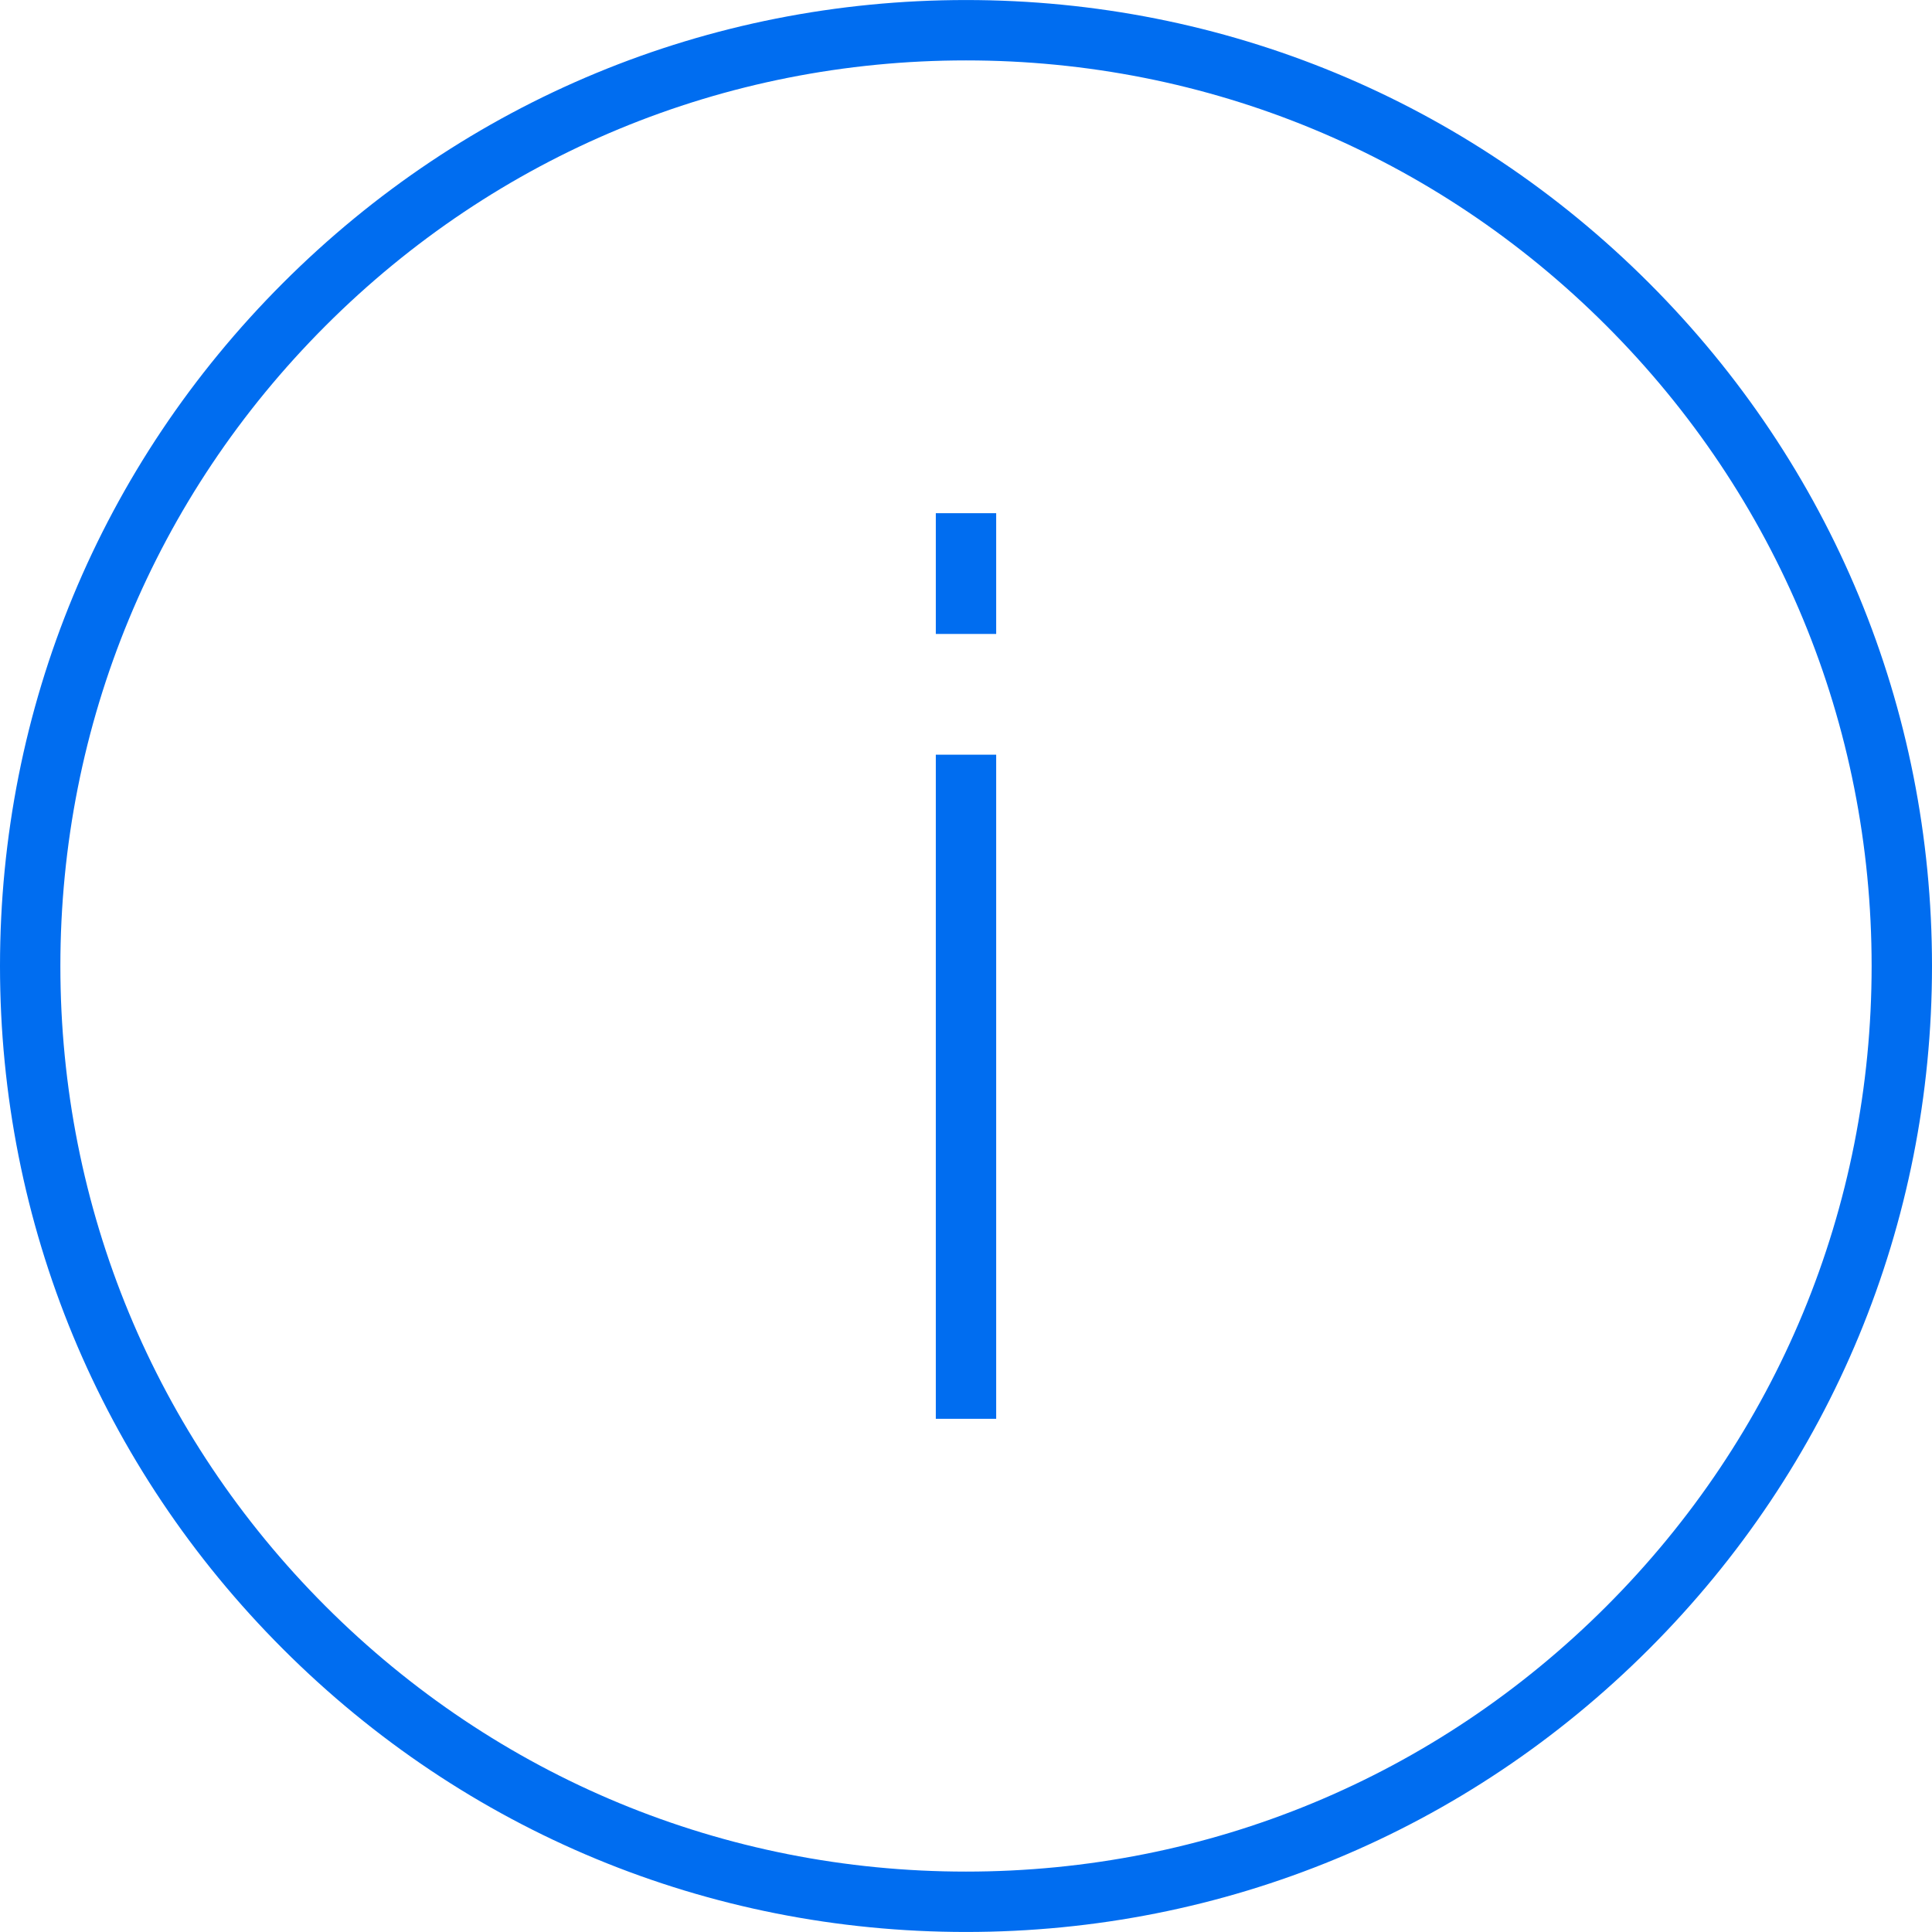 <?xml version="1.0" encoding="iso-8859-1"?>
<!-- Generator: Adobe Illustrator 19.1.0, SVG Export Plug-In . SVG Version: 6.00 Build 0)  -->
<svg xmlns="http://www.w3.org/2000/svg" xmlns:xlink="http://www.w3.org/1999/xlink" version="1.1" id="Capa_1" x="0px" y="0px" viewBox="0 0 64.002 64.002" style="enable-background:new 0 0 64.002 64.002;" xml:space="preserve" width="512px" height="512px">
<g>
	<g>
		<path d="M32.001,64.001c8.547,0,16.583-3.329,22.627-9.374c6.045-6.044,9.374-14.079,9.374-22.626s-3.329-16.582-9.374-22.626    c-6.044-6.045-14.08-9.374-22.627-9.374c-8.548,0-16.583,3.329-22.627,9.374C3.329,15.419,0,23.454,0,32.001    s3.329,16.582,9.374,22.626C15.418,60.672,23.453,64.001,32.001,64.001z M10.788,10.789c5.666-5.667,13.199-8.788,21.213-8.788    c8.013,0,15.547,3.121,21.213,8.788c5.667,5.666,8.788,13.199,8.788,21.212s-3.121,15.546-8.788,21.212    c-5.666,5.667-13.2,8.788-21.213,8.788c-8.014,0-15.547-3.121-21.213-8.788C5.121,47.547,2,40.014,2,32.001    S5.121,16.455,10.788,10.789z" fill="#006DF0"/>
		<rect x="31.001" y="25.001" width="2" height="22" fill="#006DF0"/>
		<rect x="31.001" y="17.001" width="2" height="4" fill="#006DF0"/>
	</g>
</g>
<g>
</g>
<g>
</g>
<g>
</g>
<g>
</g>
<g>
</g>
<g>
</g>
<g>
</g>
<g>
</g>
<g>
</g>
<g>
</g>
<g>
</g>
<g>
</g>
<g>
</g>
<g>
</g>
<g>
</g>
</svg>
